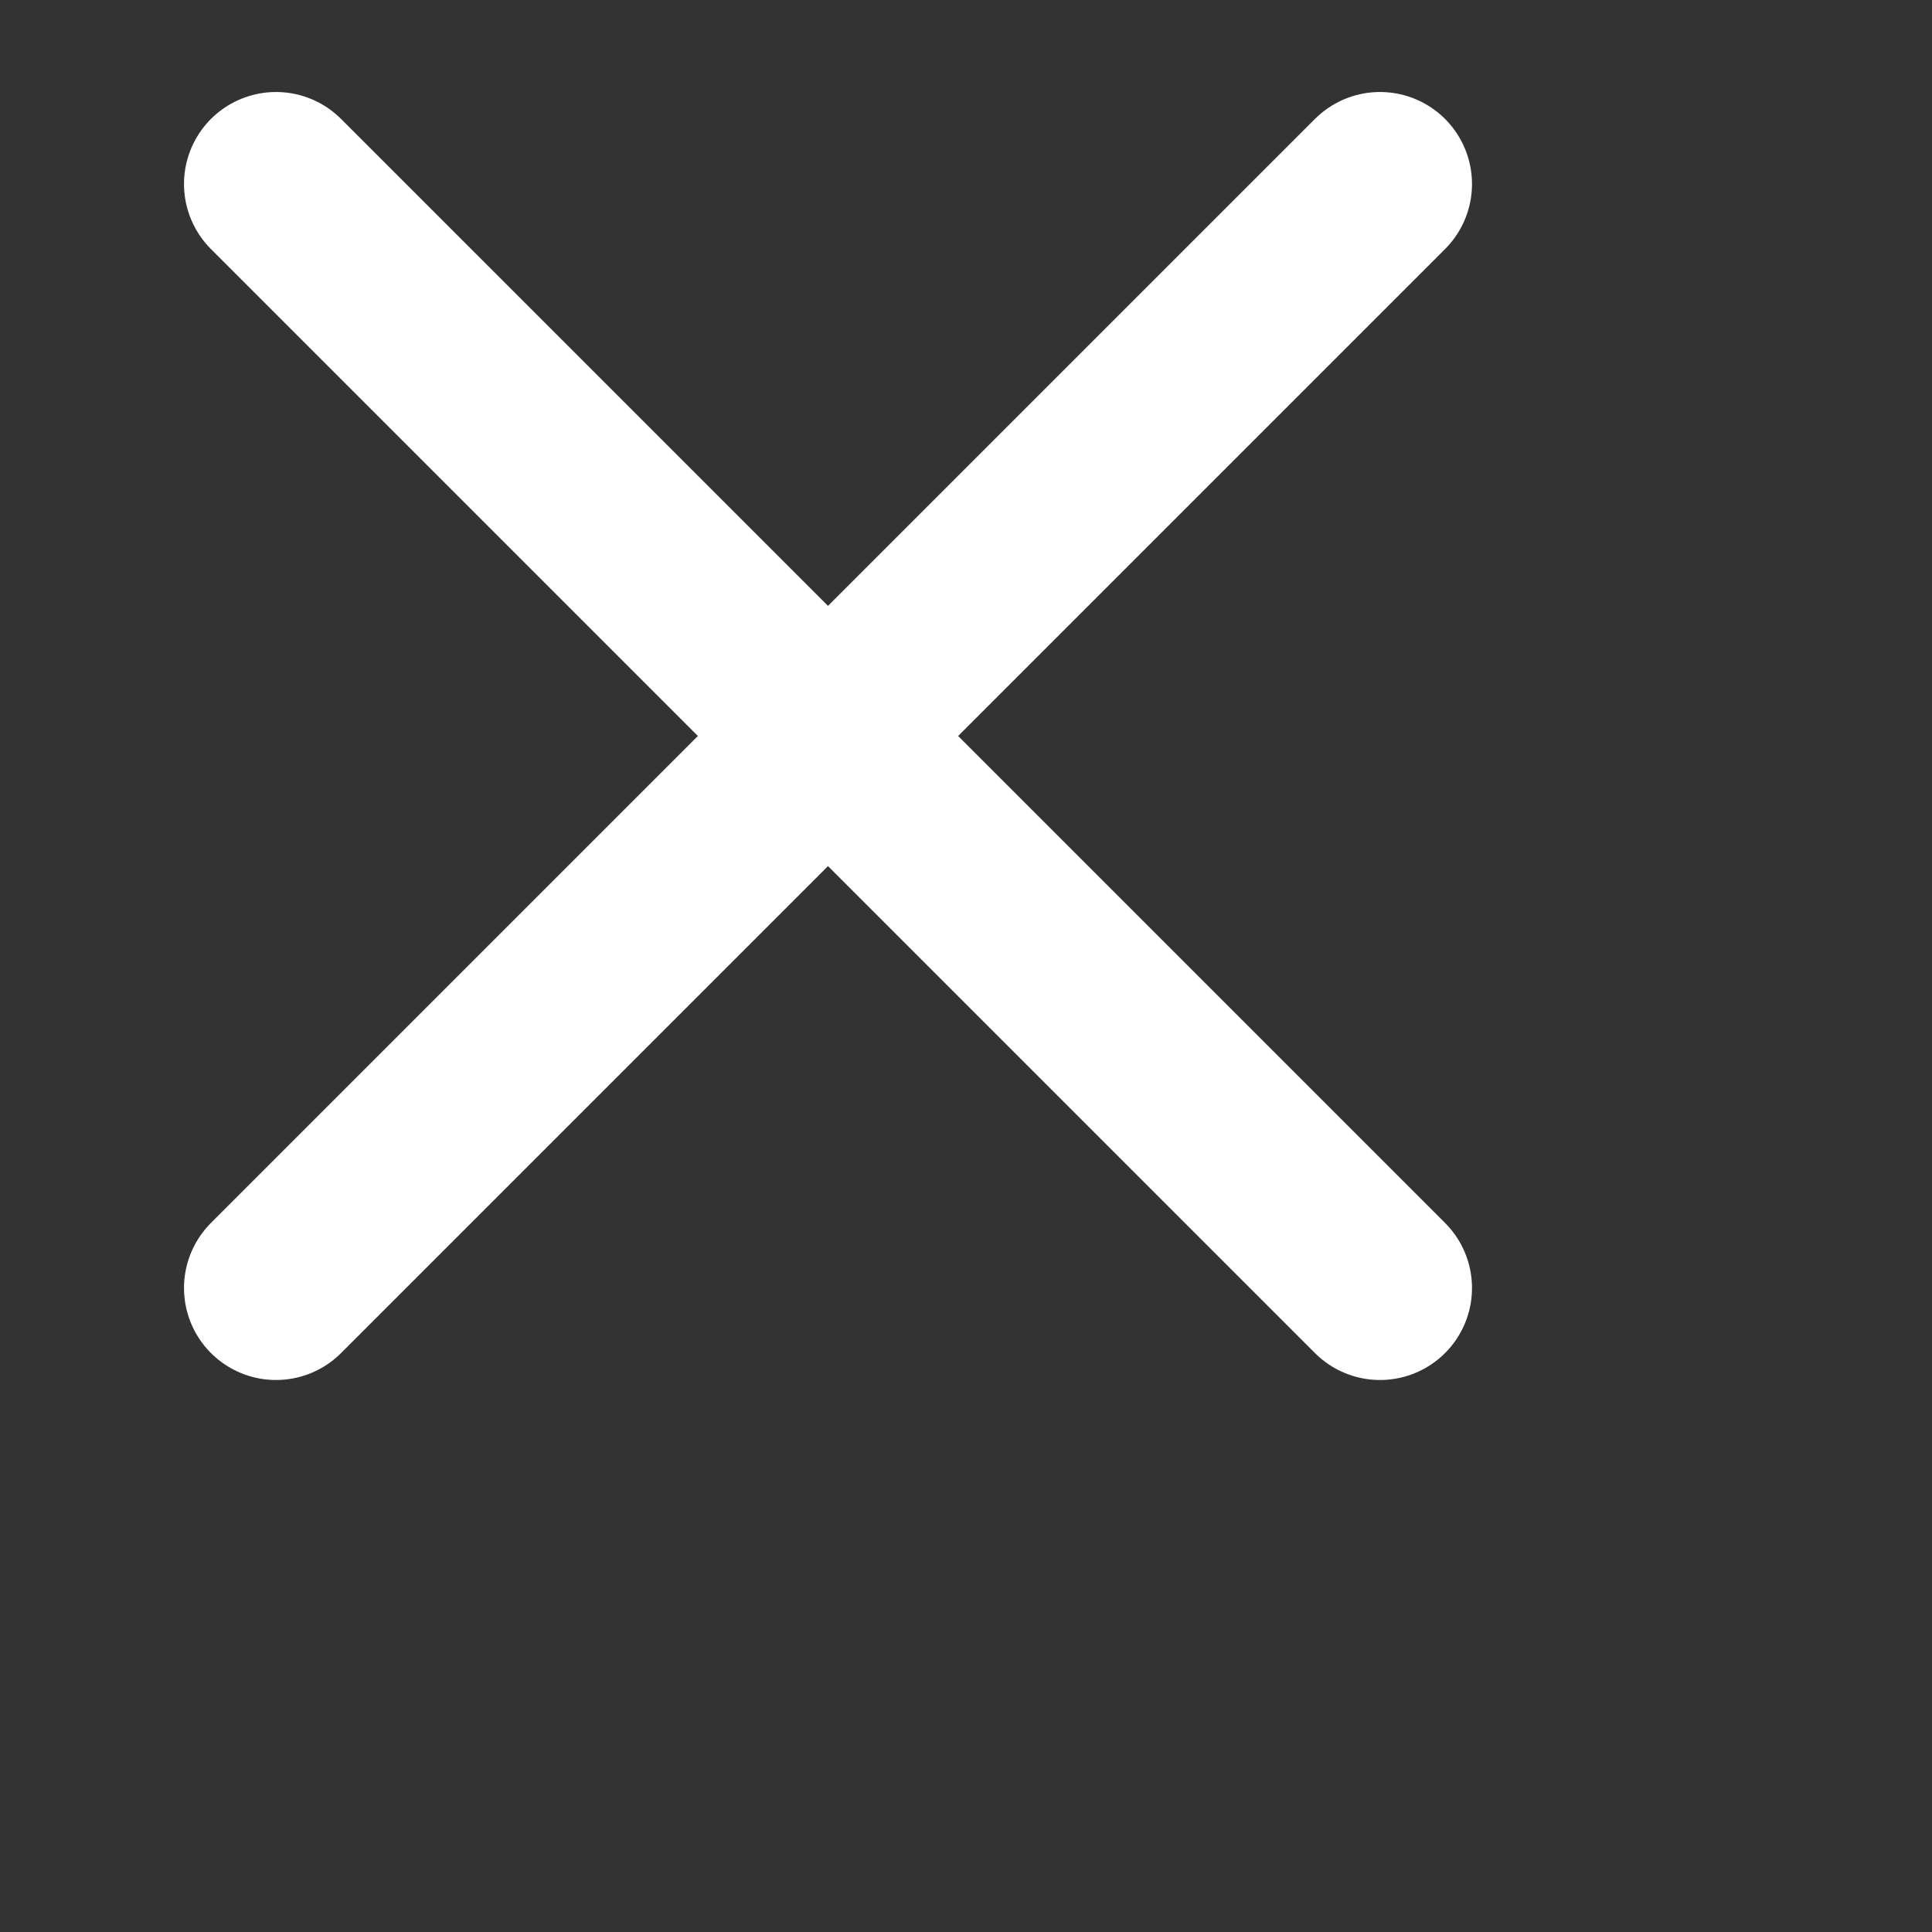 <svg width="32" height="32" viewBox="3 4 21 21" fill="none" xmlns="http://www.w3.org/2000/svg">
<rect x="3" y="4" width="21" height="21" fill="#333333" stroke="none"/>
<path d="M18 6L6 18" stroke="#fff" stroke-width="2" stroke-linecap="round" stroke-linejoin="round"/>
<path d="M6 6L18 18" stroke="#fff" stroke-width="2" stroke-linecap="round" stroke-linejoin="round"/>
</svg>
